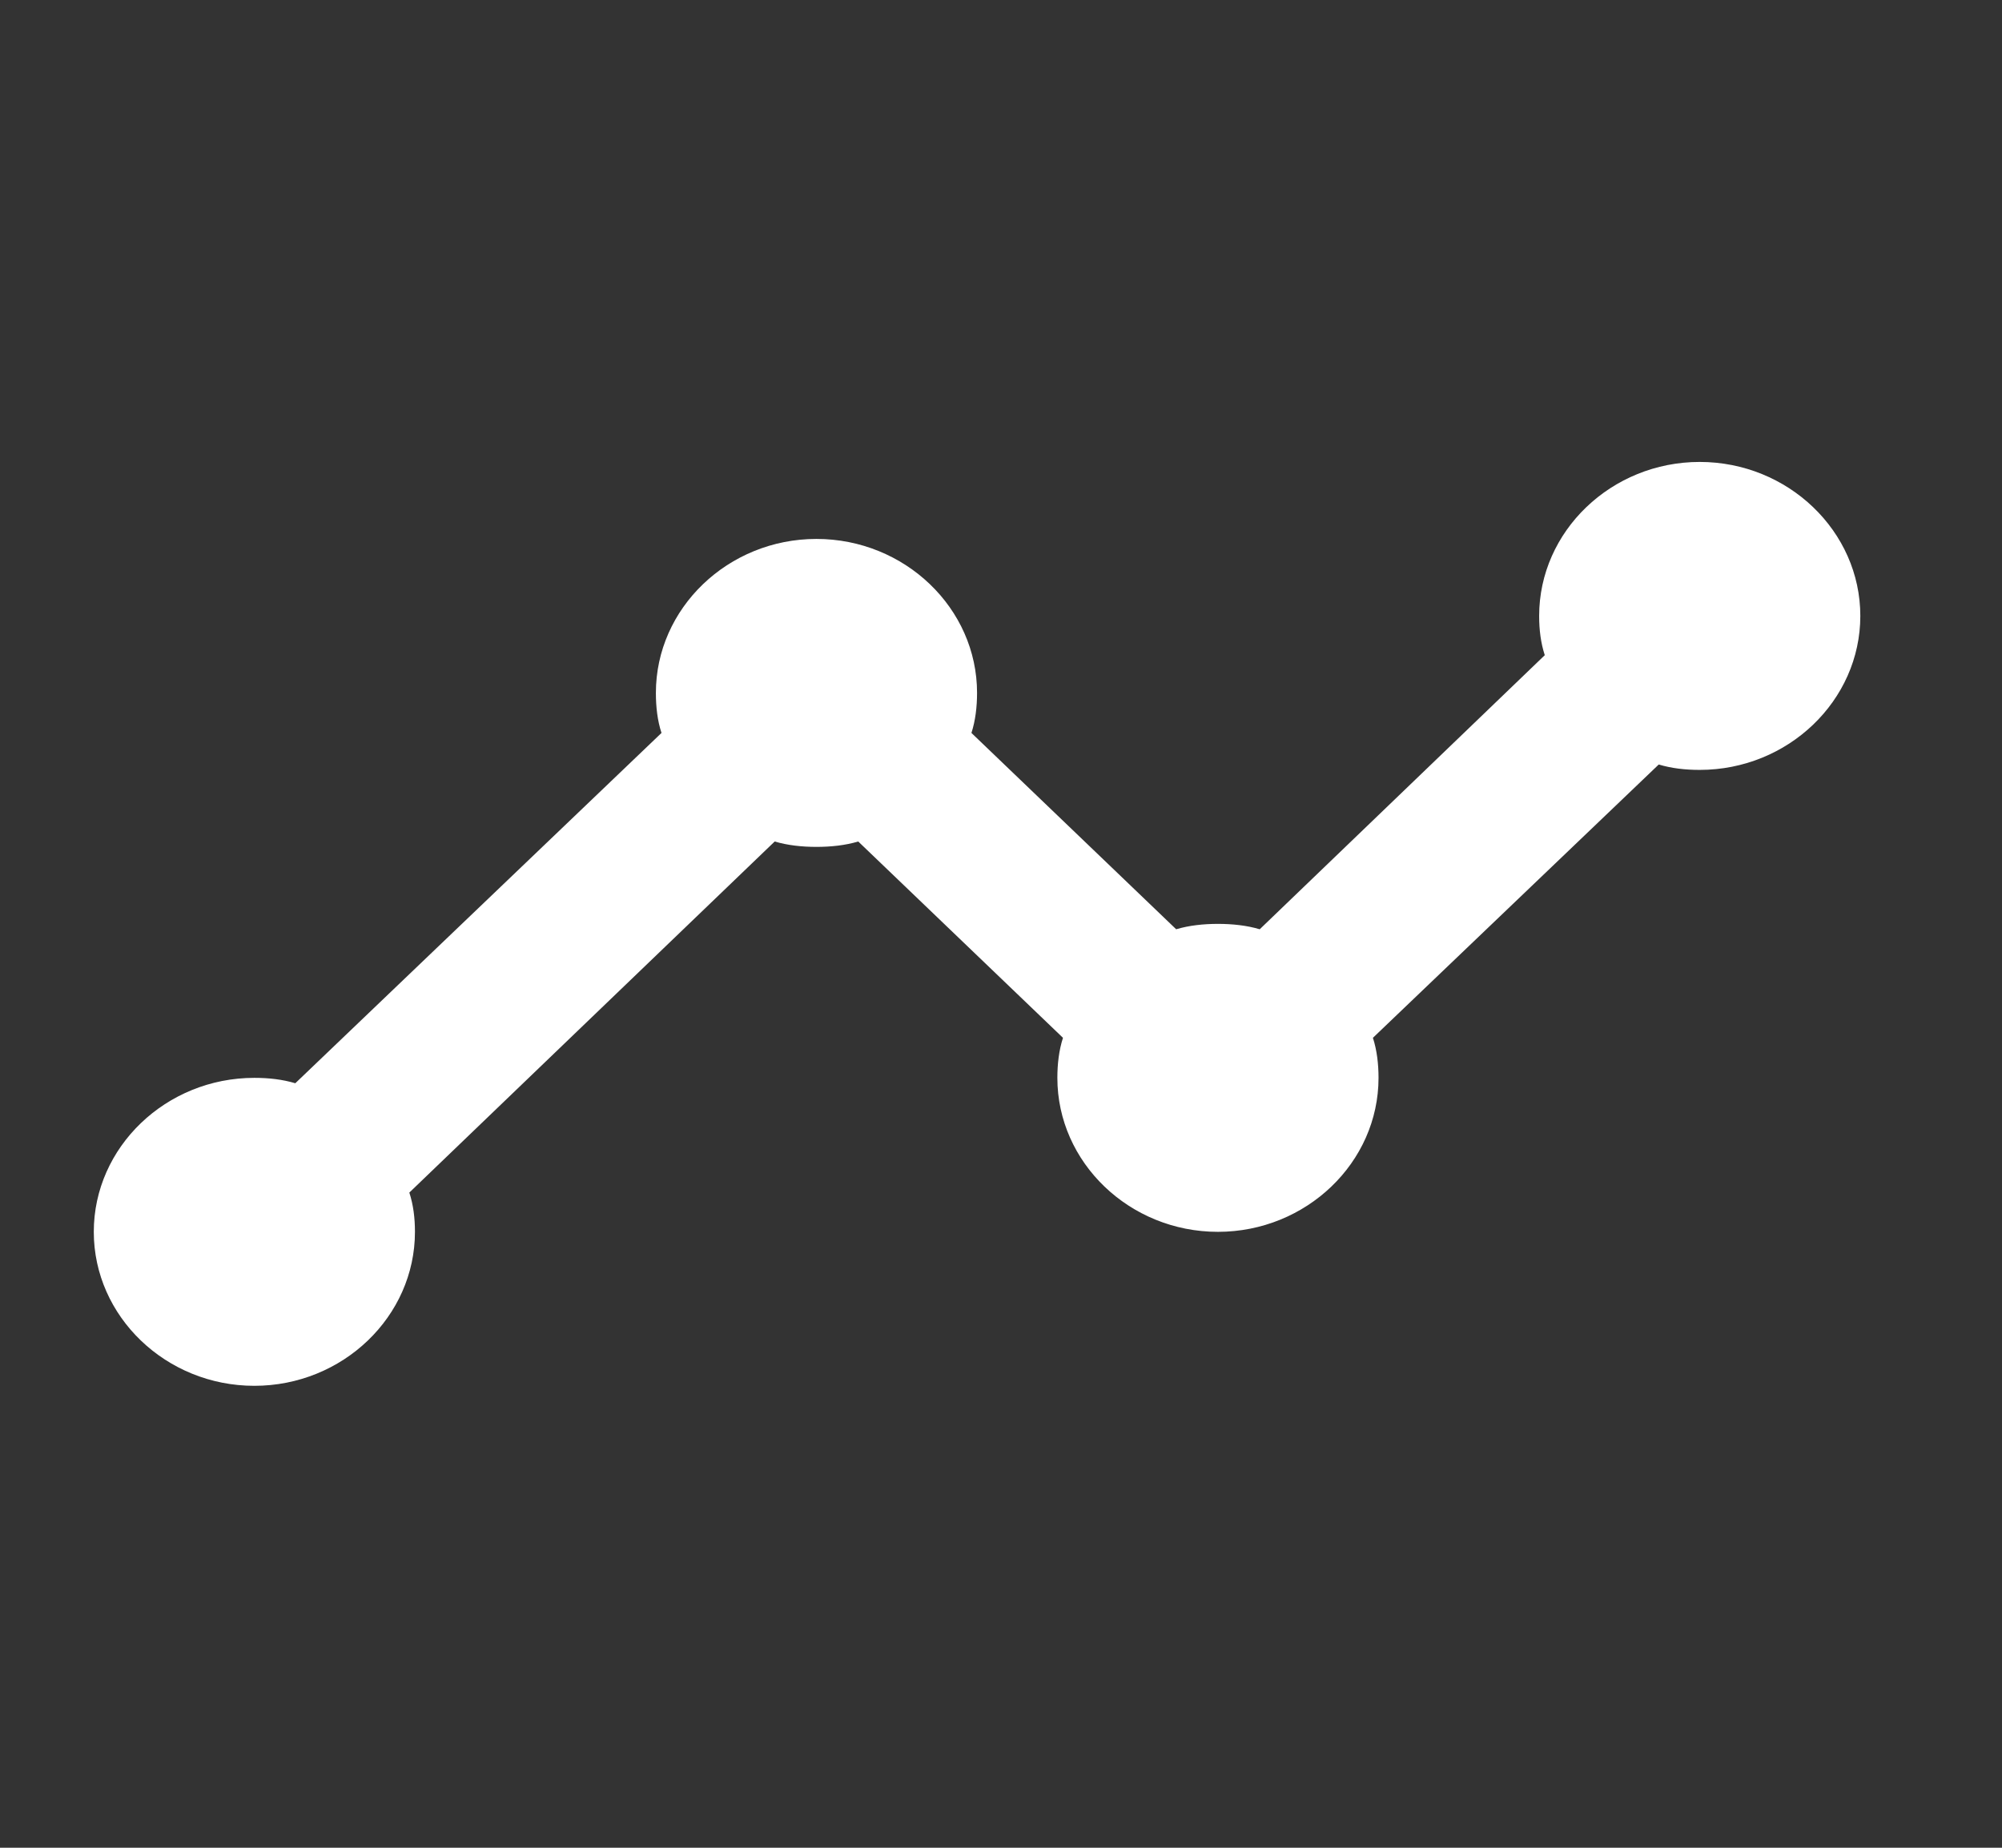 <?xml version="1.0" encoding="UTF-8"?>
<svg width="26px" height="24px" viewBox="0 0 26 24" version="1.1" xmlns="http://www.w3.org/2000/svg" xmlns:xlink="http://www.w3.org/1999/xlink">
    <rect x="0" y="0" width="26" height="24" fill="#333333" stroke="none"/>
    <title>ic_timeline</title>
    <g id="Page-1" stroke="none" stroke-width="1" fill="none" fill-rule="evenodd">
        <g id="MVP-desktop" transform="translate(-760, -408)">
            <g id="classicGT-trend-HOME" transform="translate(0, 374)">
                <g id="top-row" transform="translate(1, 0)">
                    <g id="top-nav" transform="translate(759.175, 31)">
                        <g id="ic_timeline" transform="translate(0, 3)">
                            <polygon id="Bounds" points="0 0 25.028 0 25.028 24 0 24"></polygon>
                            <path d="M21.899,10 C21.712,10 21.534,9.98 21.367,9.93 L17.655,13.48 C17.707,13.64 17.728,13.82 17.728,14 C17.728,15.1 16.789,16 15.642,16 C14.495,16 13.557,15.1 13.557,14 C13.557,13.82 13.578,13.64 13.63,13.48 L10.971,10.93 C10.804,10.98 10.616,11 10.428,11 C10.241,11 10.053,10.98 9.886,10.93 L5.141,15.49 C5.193,15.65 5.214,15.82 5.214,16 C5.214,17.1 4.276,18 3.128,18 C1.981,18 1.043,17.1 1.043,16 C1.043,14.9 1.981,14 3.128,14 C3.316,14 3.493,14.02 3.66,14.07 L8.416,9.52 C8.363,9.36 8.343,9.18 8.343,9 C8.343,7.9 9.281,7 10.428,7 C11.575,7 12.514,7.9 12.514,9 C12.514,9.18 12.493,9.36 12.441,9.52 L15.1,12.07 C15.267,12.02 15.455,12 15.642,12 C15.83,12 16.018,12.02 16.185,12.07 L19.887,8.51 C19.835,8.35 19.814,8.18 19.814,8 C19.814,6.9 20.752,6 21.899,6 C23.046,6 23.985,6.9 23.985,8 C23.985,9.1 23.046,10 21.899,10 Z" id="Icon" fill="#FFFFFF"></path>
                        </g>
                    </g>
                </g>
            </g>
        </g>
    </g>
</svg>